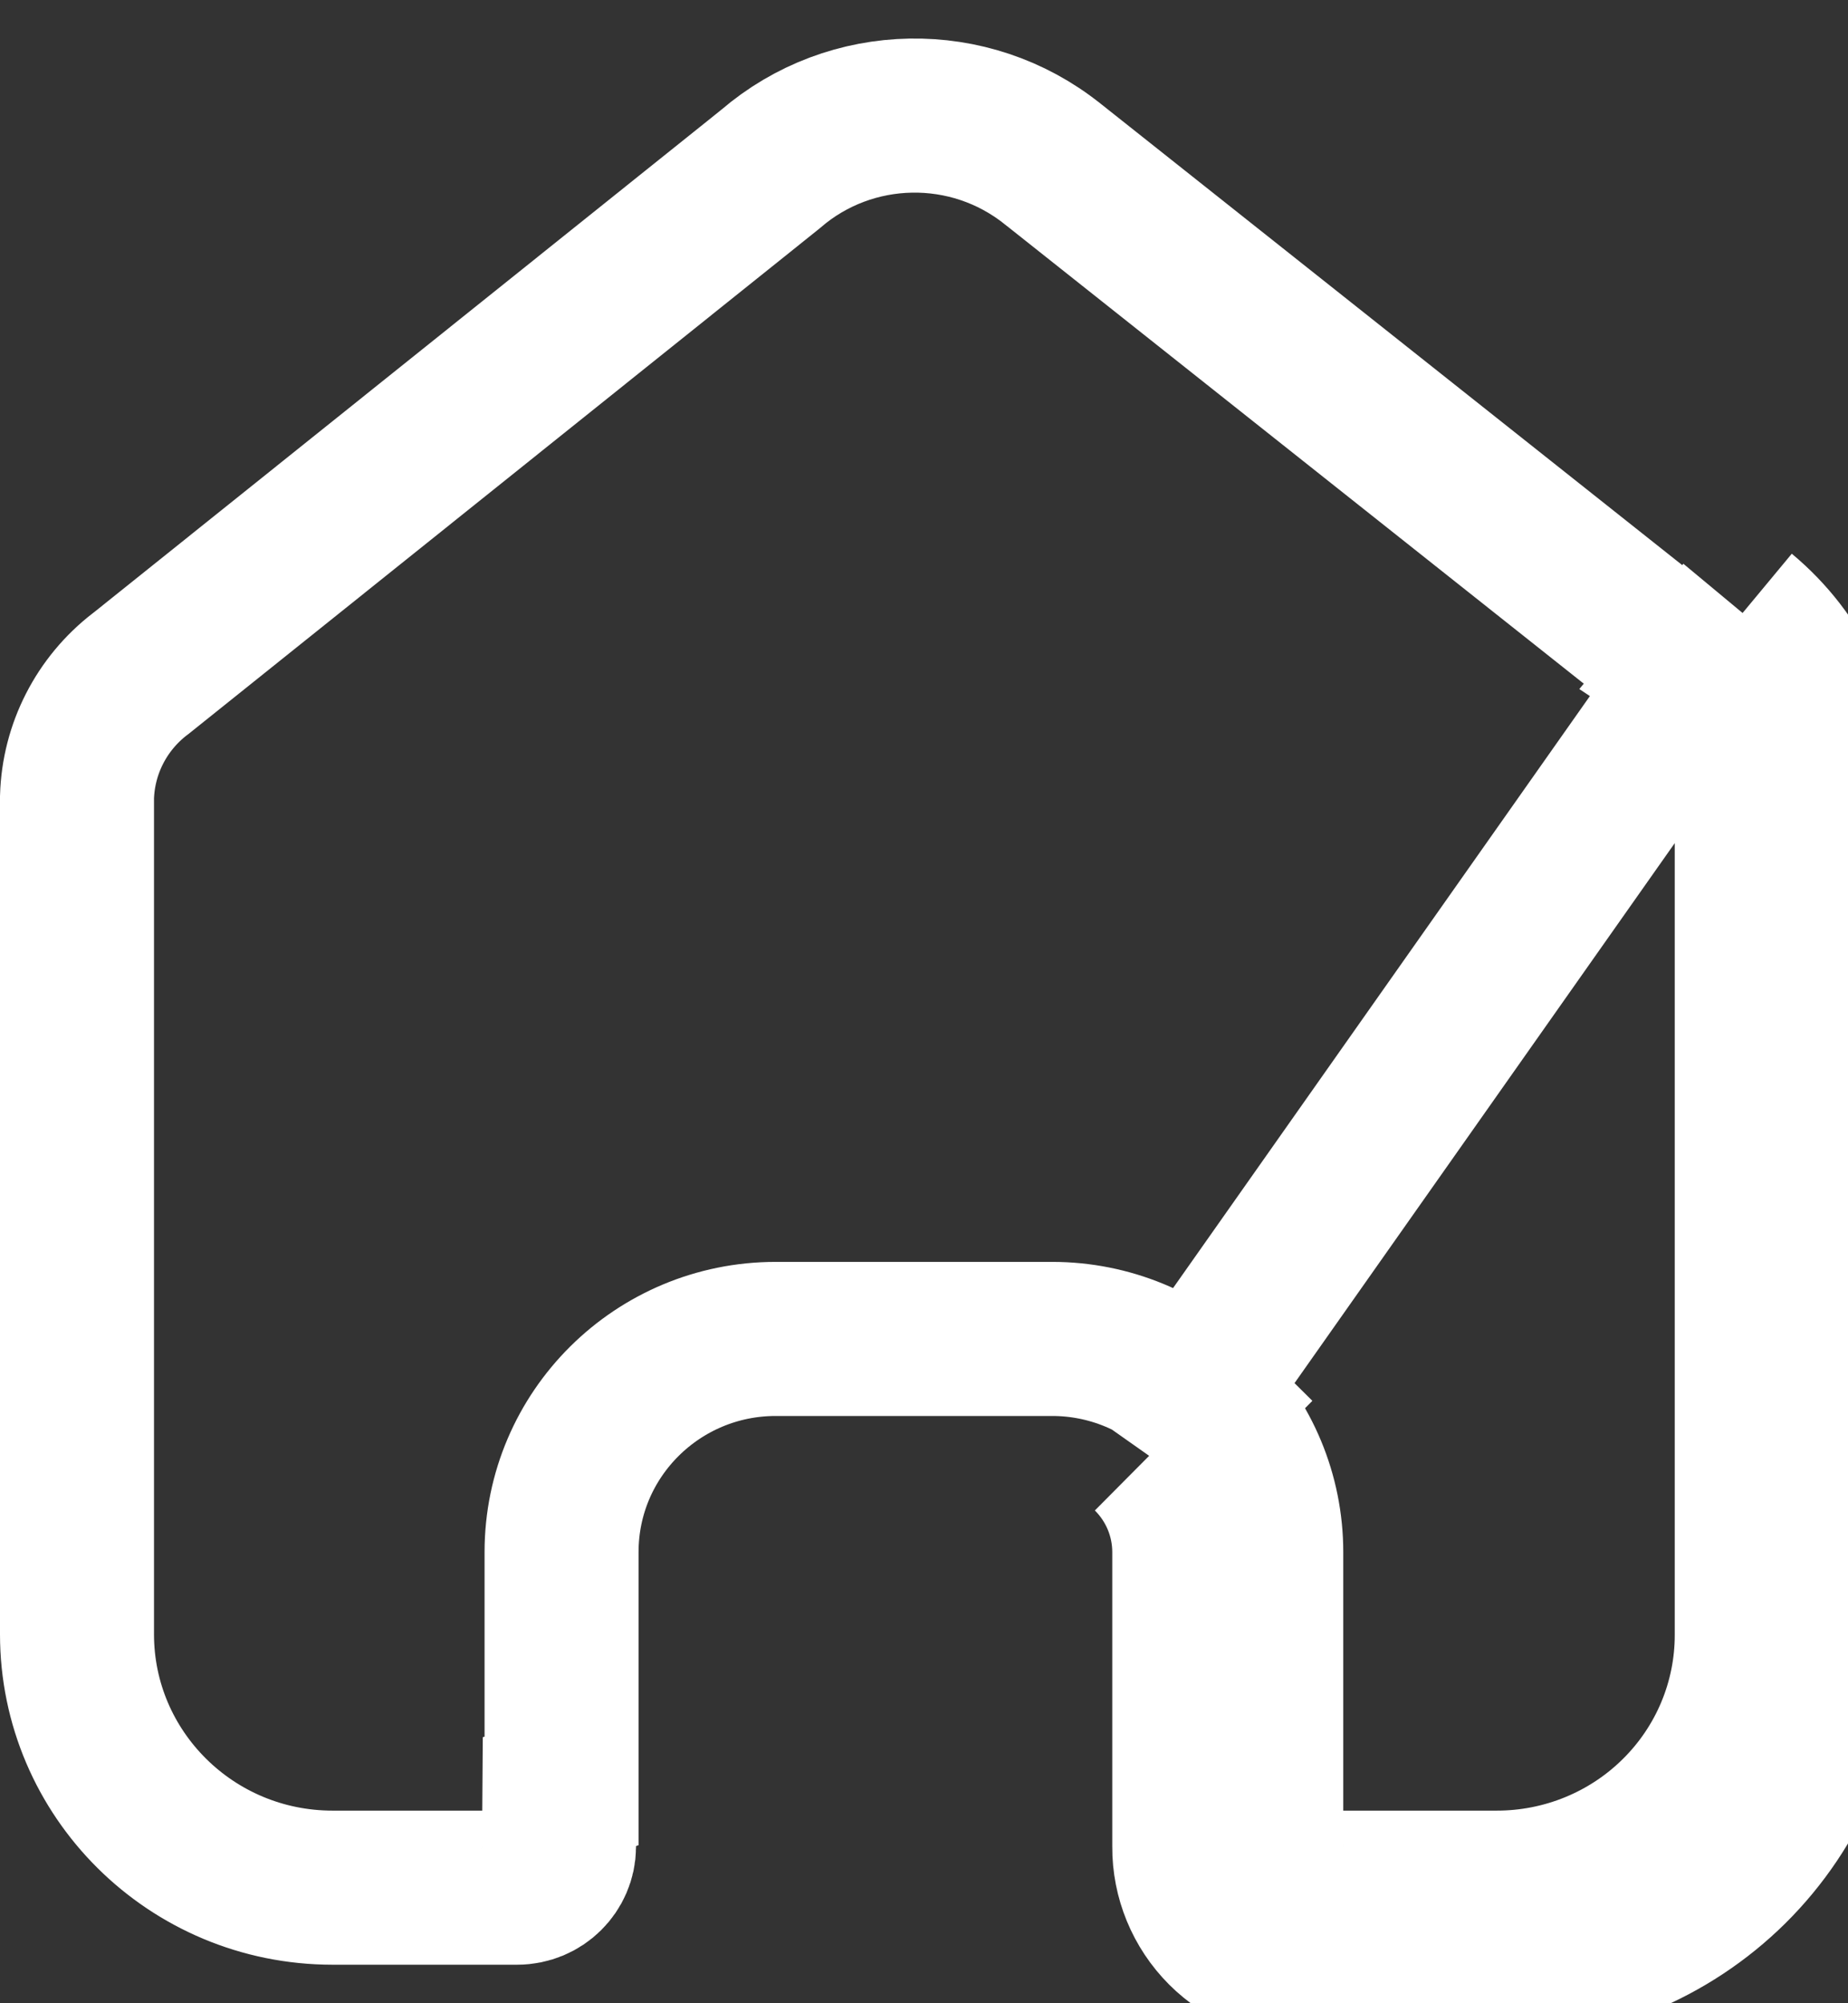 <svg width="24" height="26" viewBox="0 0 24 26" fill="none" xmlns="http://www.w3.org/2000/svg">
<rect x="0" y="0" width="24" height="26" fill="#333333" stroke="none"/>
<path d="M14.924 18.895C15.258 19.227 15.445 19.676 15.445 20.145V23.967C15.442 24.372 15.603 24.762 15.89 25.05C16.178 25.338 16.57 25.5 16.979 25.5H19.43C20.575 25.503 21.673 25.053 22.484 24.251C23.294 23.448 23.75 22.359 23.75 21.222V10.334C23.75 9.416 23.34 8.545 22.631 7.956M14.924 18.895L15.629 18.186C16.151 18.704 16.445 19.408 16.445 20.145V23.967V23.974H16.445C16.444 24.111 16.498 24.244 16.598 24.343C16.697 24.443 16.834 24.5 16.979 24.5H19.43H19.432C20.314 24.502 21.159 24.156 21.78 23.54C22.402 22.925 22.75 22.091 22.75 21.222V10.334C22.75 9.718 22.477 9.132 22 8.732M14.924 18.895L15.629 18.186C15.107 17.668 14.401 17.378 13.666 17.378H10.073C8.545 17.378 7.293 18.61 7.293 20.145V23.244L7.265 23.254L7.26 23.971C7.258 24.257 7.021 24.5 6.715 24.5H4.32C2.48 24.5 1 23.021 1 21.211V10.347C1.018 9.721 1.317 9.134 1.819 8.748L1.826 8.743L1.834 8.737L9.982 2.214L9.995 2.203L10.009 2.192C11.051 1.295 12.593 1.267 13.668 2.126L13.671 2.128L22 8.732M14.924 18.895L22.631 7.956M22 8.732L22.009 8.739L22.631 7.956M22 8.732C21.997 8.73 21.995 8.727 21.992 8.725L22.631 7.956" stroke="white" stroke-width="2"/>
</svg>
